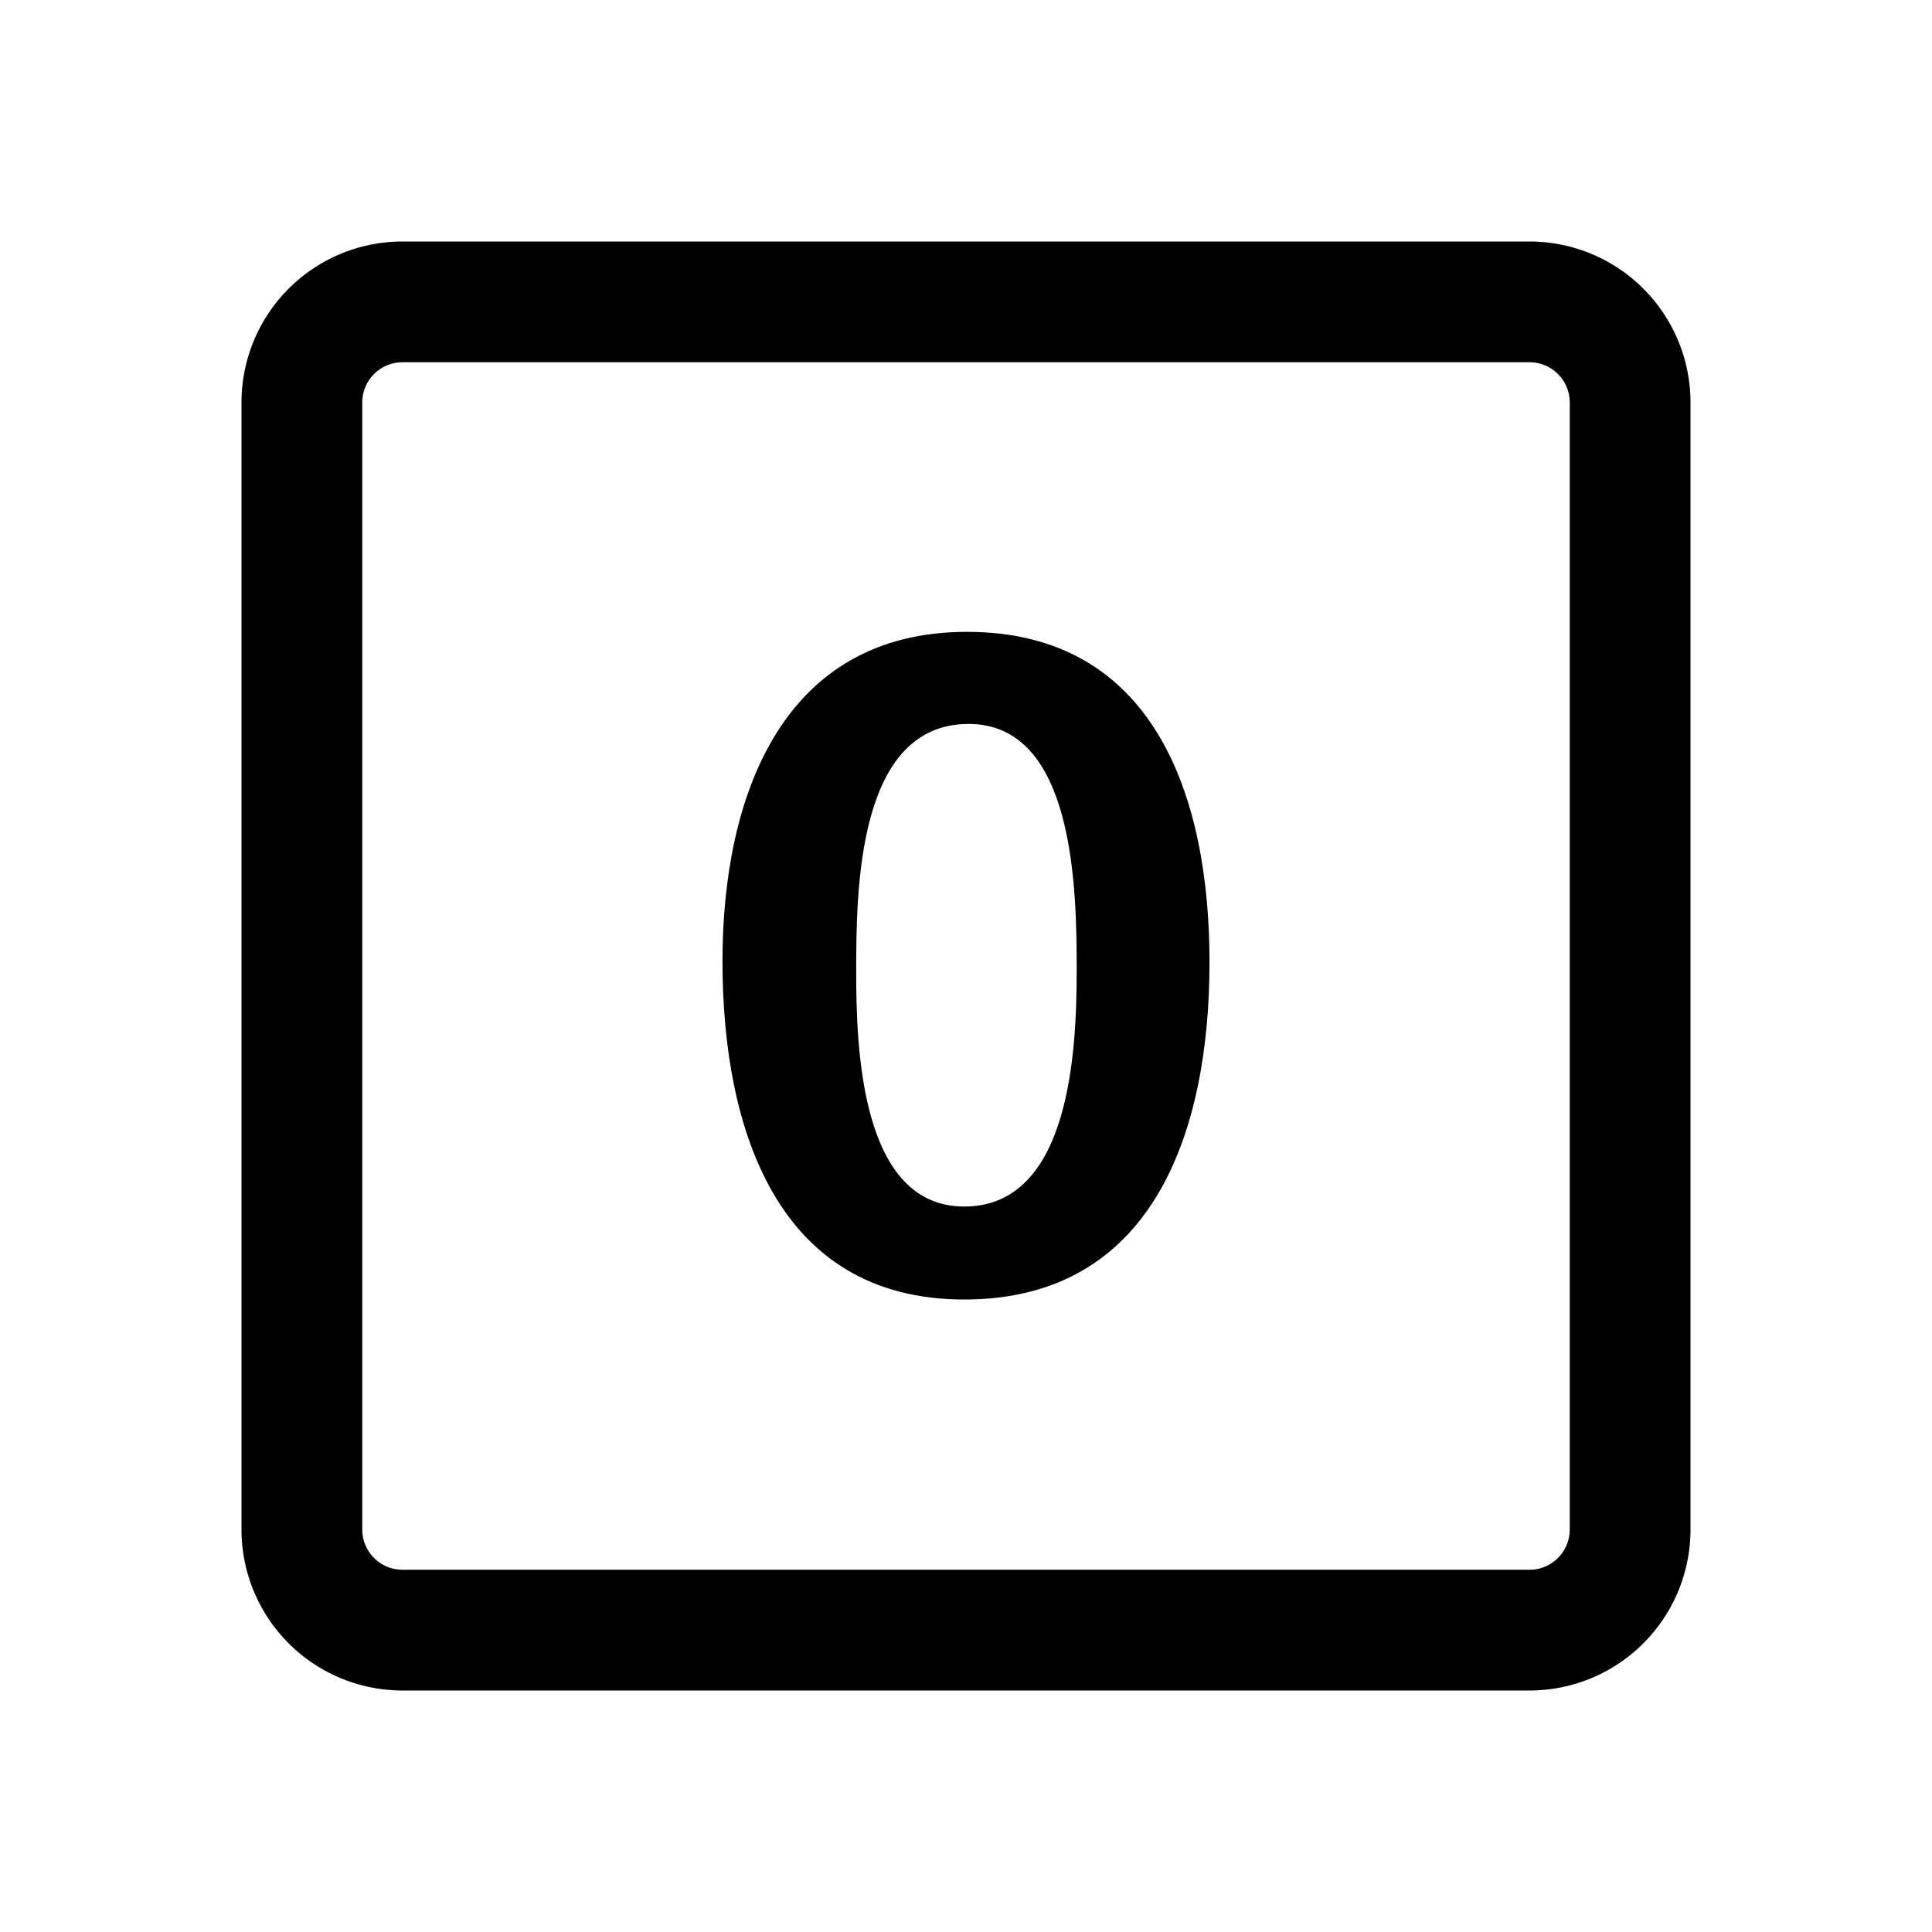<svg xmlns="http://www.w3.org/2000/svg" width="24" height="24" fill="currentColor" viewBox="0 0 24 24">
  <path fill-rule="evenodd" d="M11.978 16.143c2.343 0 3.047-2.079 3.047-4.19 0-2.069-.693-4.104-3.014-4.104-2.288 0-3.036 2.035-3.036 4.092 0 2.068.671 4.202 3.003 4.202Zm.055-7.15c1.32 0 1.342 2.068 1.342 3.058 0 .99-.077 2.937-1.397 2.937-1.287 0-1.342-1.969-1.342-2.915 0-1.012.011-3.08 1.397-3.08Z" clip-rule="evenodd"/>
  <path fill-rule="evenodd" d="M3 5a2 2 0 0 1 2-2h14a2 2 0 0 1 2 2v14a2 2 0 0 1-2 2H5a2 2 0 0 1-2-2V5Zm2-.5h14a.5.5 0 0 1 .5.5v14a.5.5 0 0 1-.5.5H5a.5.5 0 0 1-.5-.5V5a.5.5 0 0 1 .5-.5Z" clip-rule="evenodd"/>
</svg>
